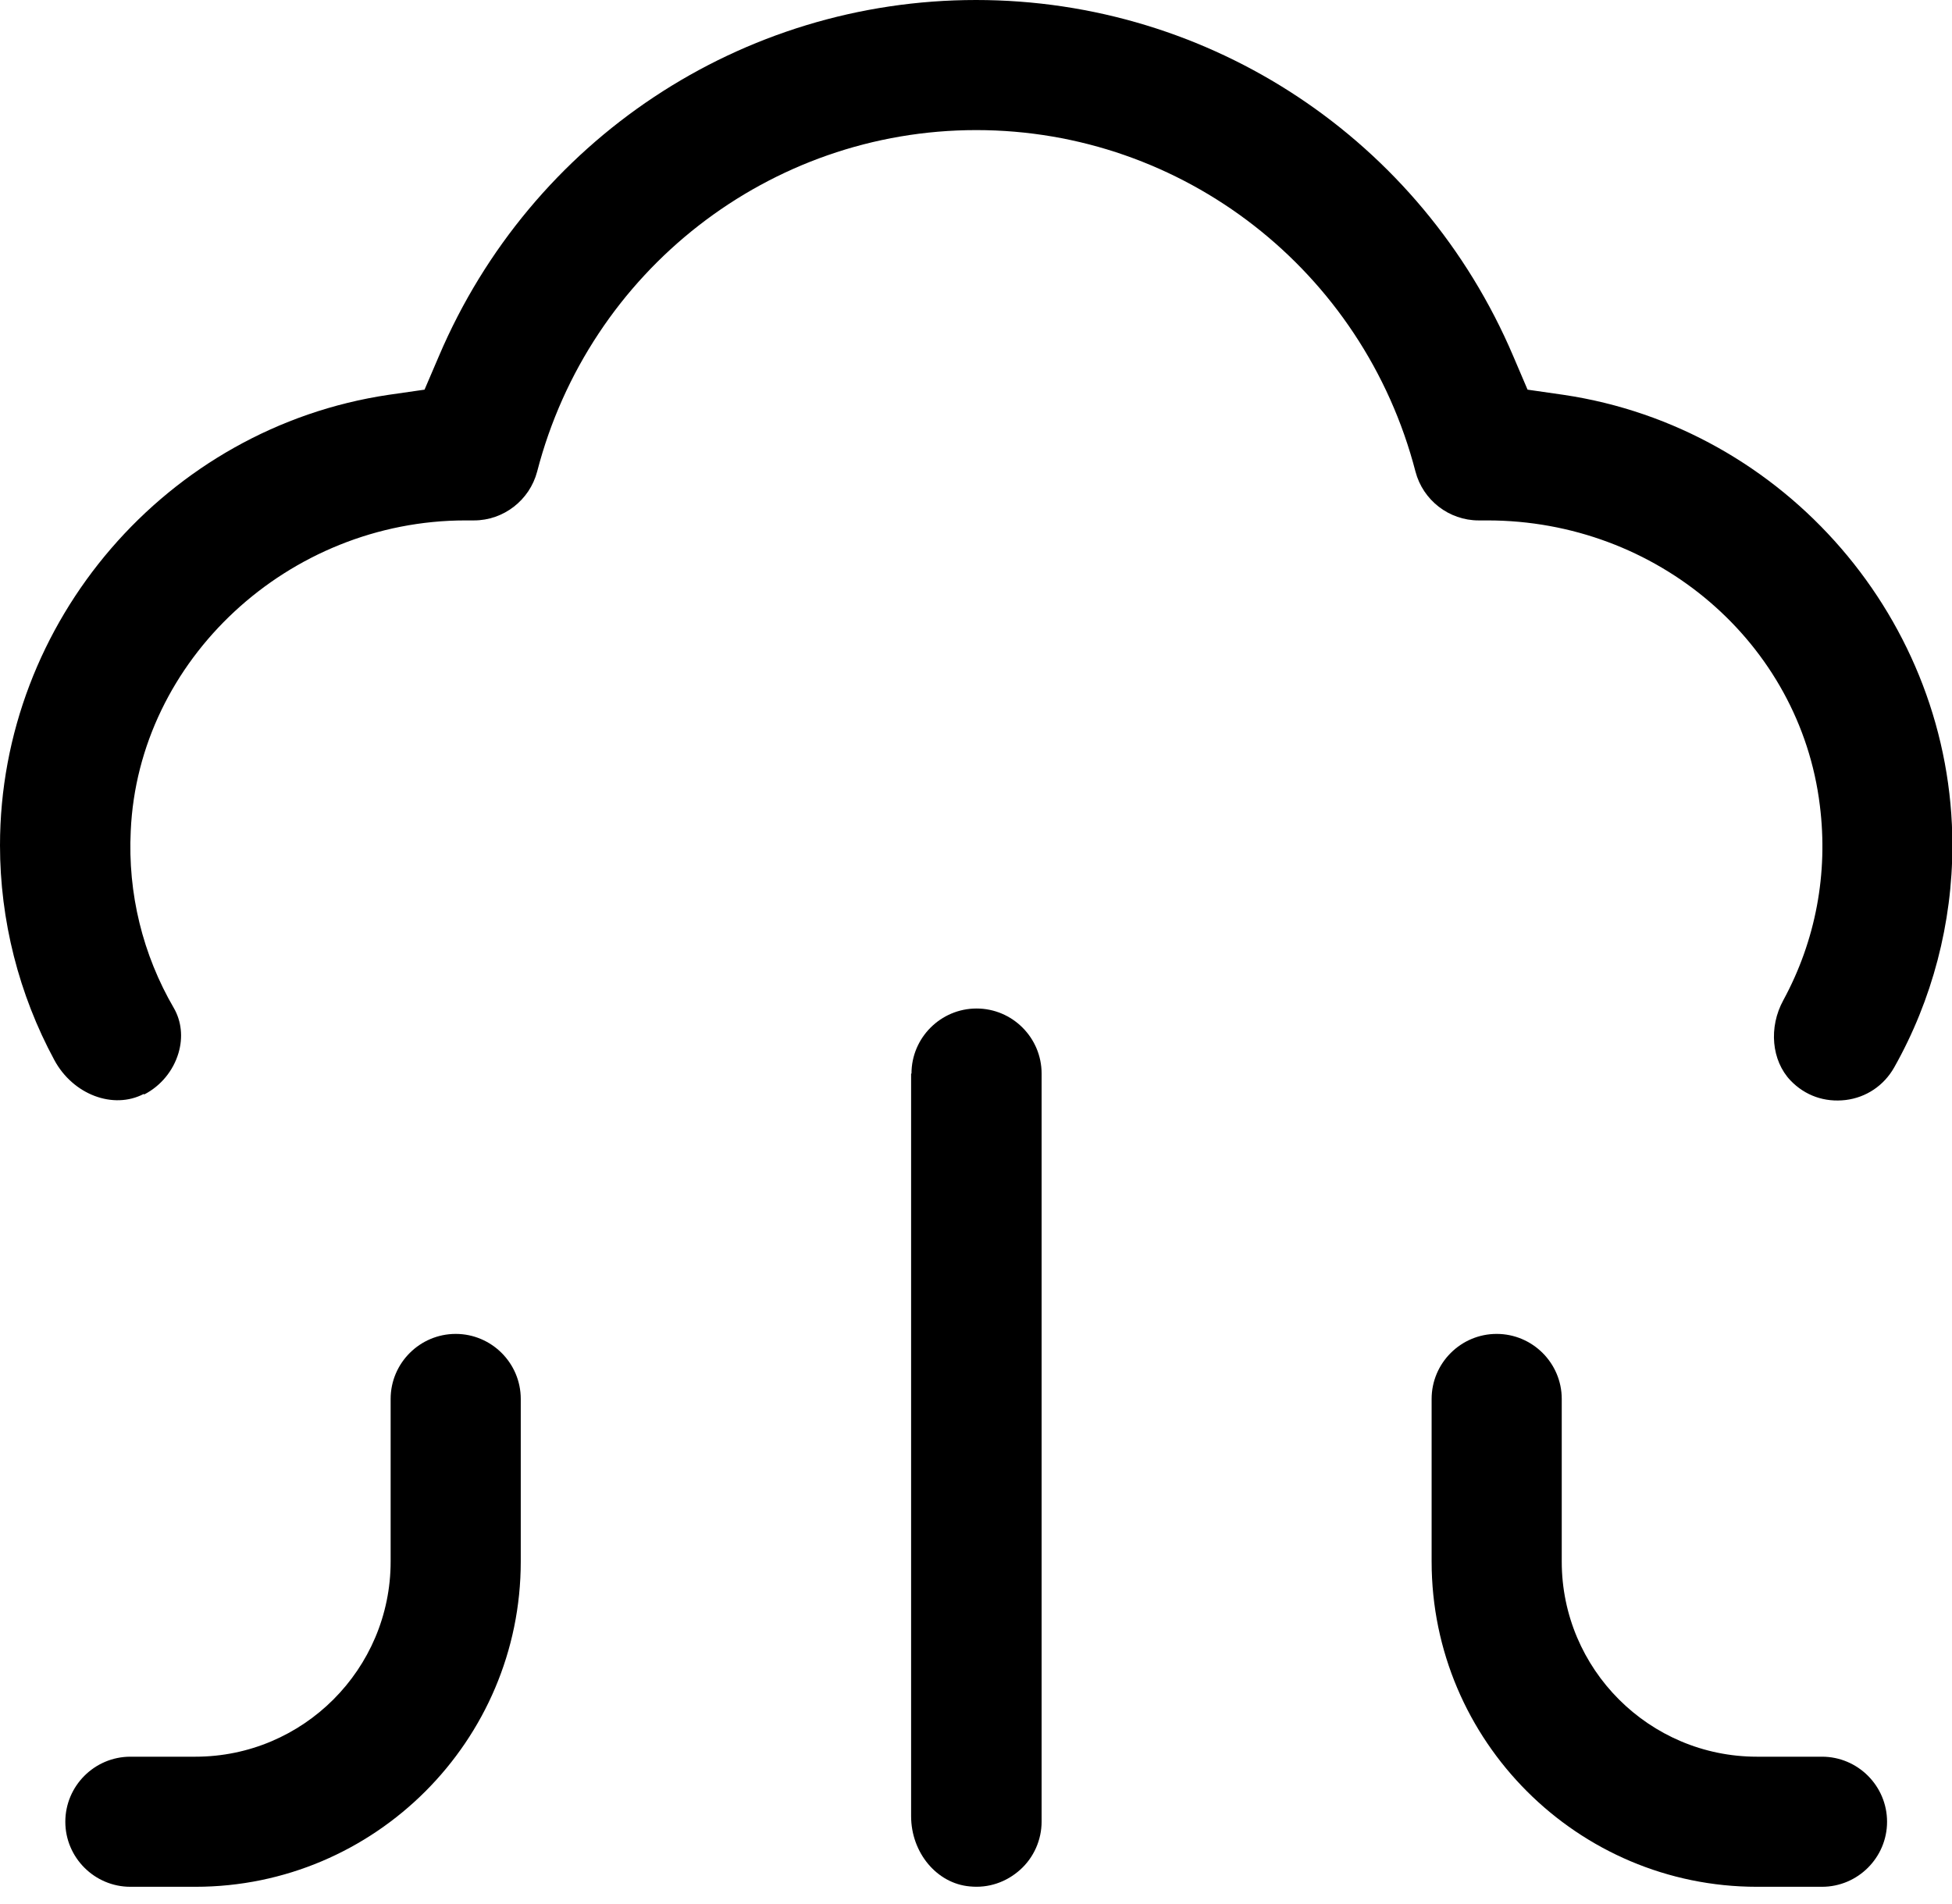 <svg width="41" height="40" viewBox="0 0 41 40" fill="none" xmlns="http://www.w3.org/2000/svg">
<path d="M3.027 22.994C3.376 22.815 3.64 22.495 3.75 22.119C3.846 21.791 3.811 21.457 3.654 21.182C2.997 20.056 2.682 18.769 2.746 17.459C2.904 13.858 6.061 10.933 9.777 10.933H9.956C10.577 10.933 11.124 10.508 11.282 9.908C12.376 5.685 16.166 2.733 20.506 2.733C24.846 2.733 28.636 5.685 29.731 9.908C29.888 10.508 30.435 10.933 31.057 10.933H31.241C34.807 10.933 37.807 13.508 38.224 16.919C38.403 18.347 38.136 19.762 37.458 21.011C37.143 21.585 37.212 22.282 37.607 22.698C37.914 23.018 38.325 23.162 38.768 23.109C39.198 23.056 39.569 22.807 39.785 22.426C40.586 21.006 41.008 19.391 41.008 17.76C41.008 13.052 37.503 8.987 32.843 8.295L32.085 8.186L31.784 7.481C29.851 2.939 25.428 0 20.501 0C15.574 0 11.154 2.939 9.219 7.481L8.917 8.186L8.159 8.295C3.507 8.987 0 13.052 0 17.76C0 19.332 0.395 20.888 1.142 22.271C1.532 22.994 2.378 23.317 3.021 22.981L3.027 22.994Z" fill="black"/>
<path d="M31.436 28.023C30.684 28.023 30.07 28.636 30.07 29.389V32.806C30.07 36.572 33.137 39.638 36.903 39.638H38.269C39.022 39.638 39.636 39.024 39.636 38.272C39.636 37.519 39.022 36.905 38.269 36.905H36.903C34.642 36.905 32.803 35.066 32.803 32.806V29.389C32.803 28.636 32.189 28.023 31.436 28.023Z" fill="black"/>
<path d="M8.205 29.389V32.806C8.205 35.066 6.366 36.905 4.105 36.905H2.739C1.986 36.905 1.372 37.519 1.372 38.272C1.372 39.024 1.986 39.638 2.739 39.638H4.105C7.871 39.638 10.938 36.572 10.938 32.806V29.389C10.938 28.636 10.324 28.023 9.572 28.023C8.819 28.023 8.205 28.636 8.205 29.389Z" fill="black"/>
<path d="M19.137 22.556V38.154C19.137 38.92 19.676 39.569 20.368 39.63C20.763 39.67 21.134 39.542 21.427 39.281C21.716 39.022 21.878 38.651 21.878 38.269V22.553C21.878 21.801 21.265 21.187 20.512 21.187C19.759 21.187 19.145 21.801 19.145 22.553L19.137 22.556Z" fill="black"/>
</svg>
